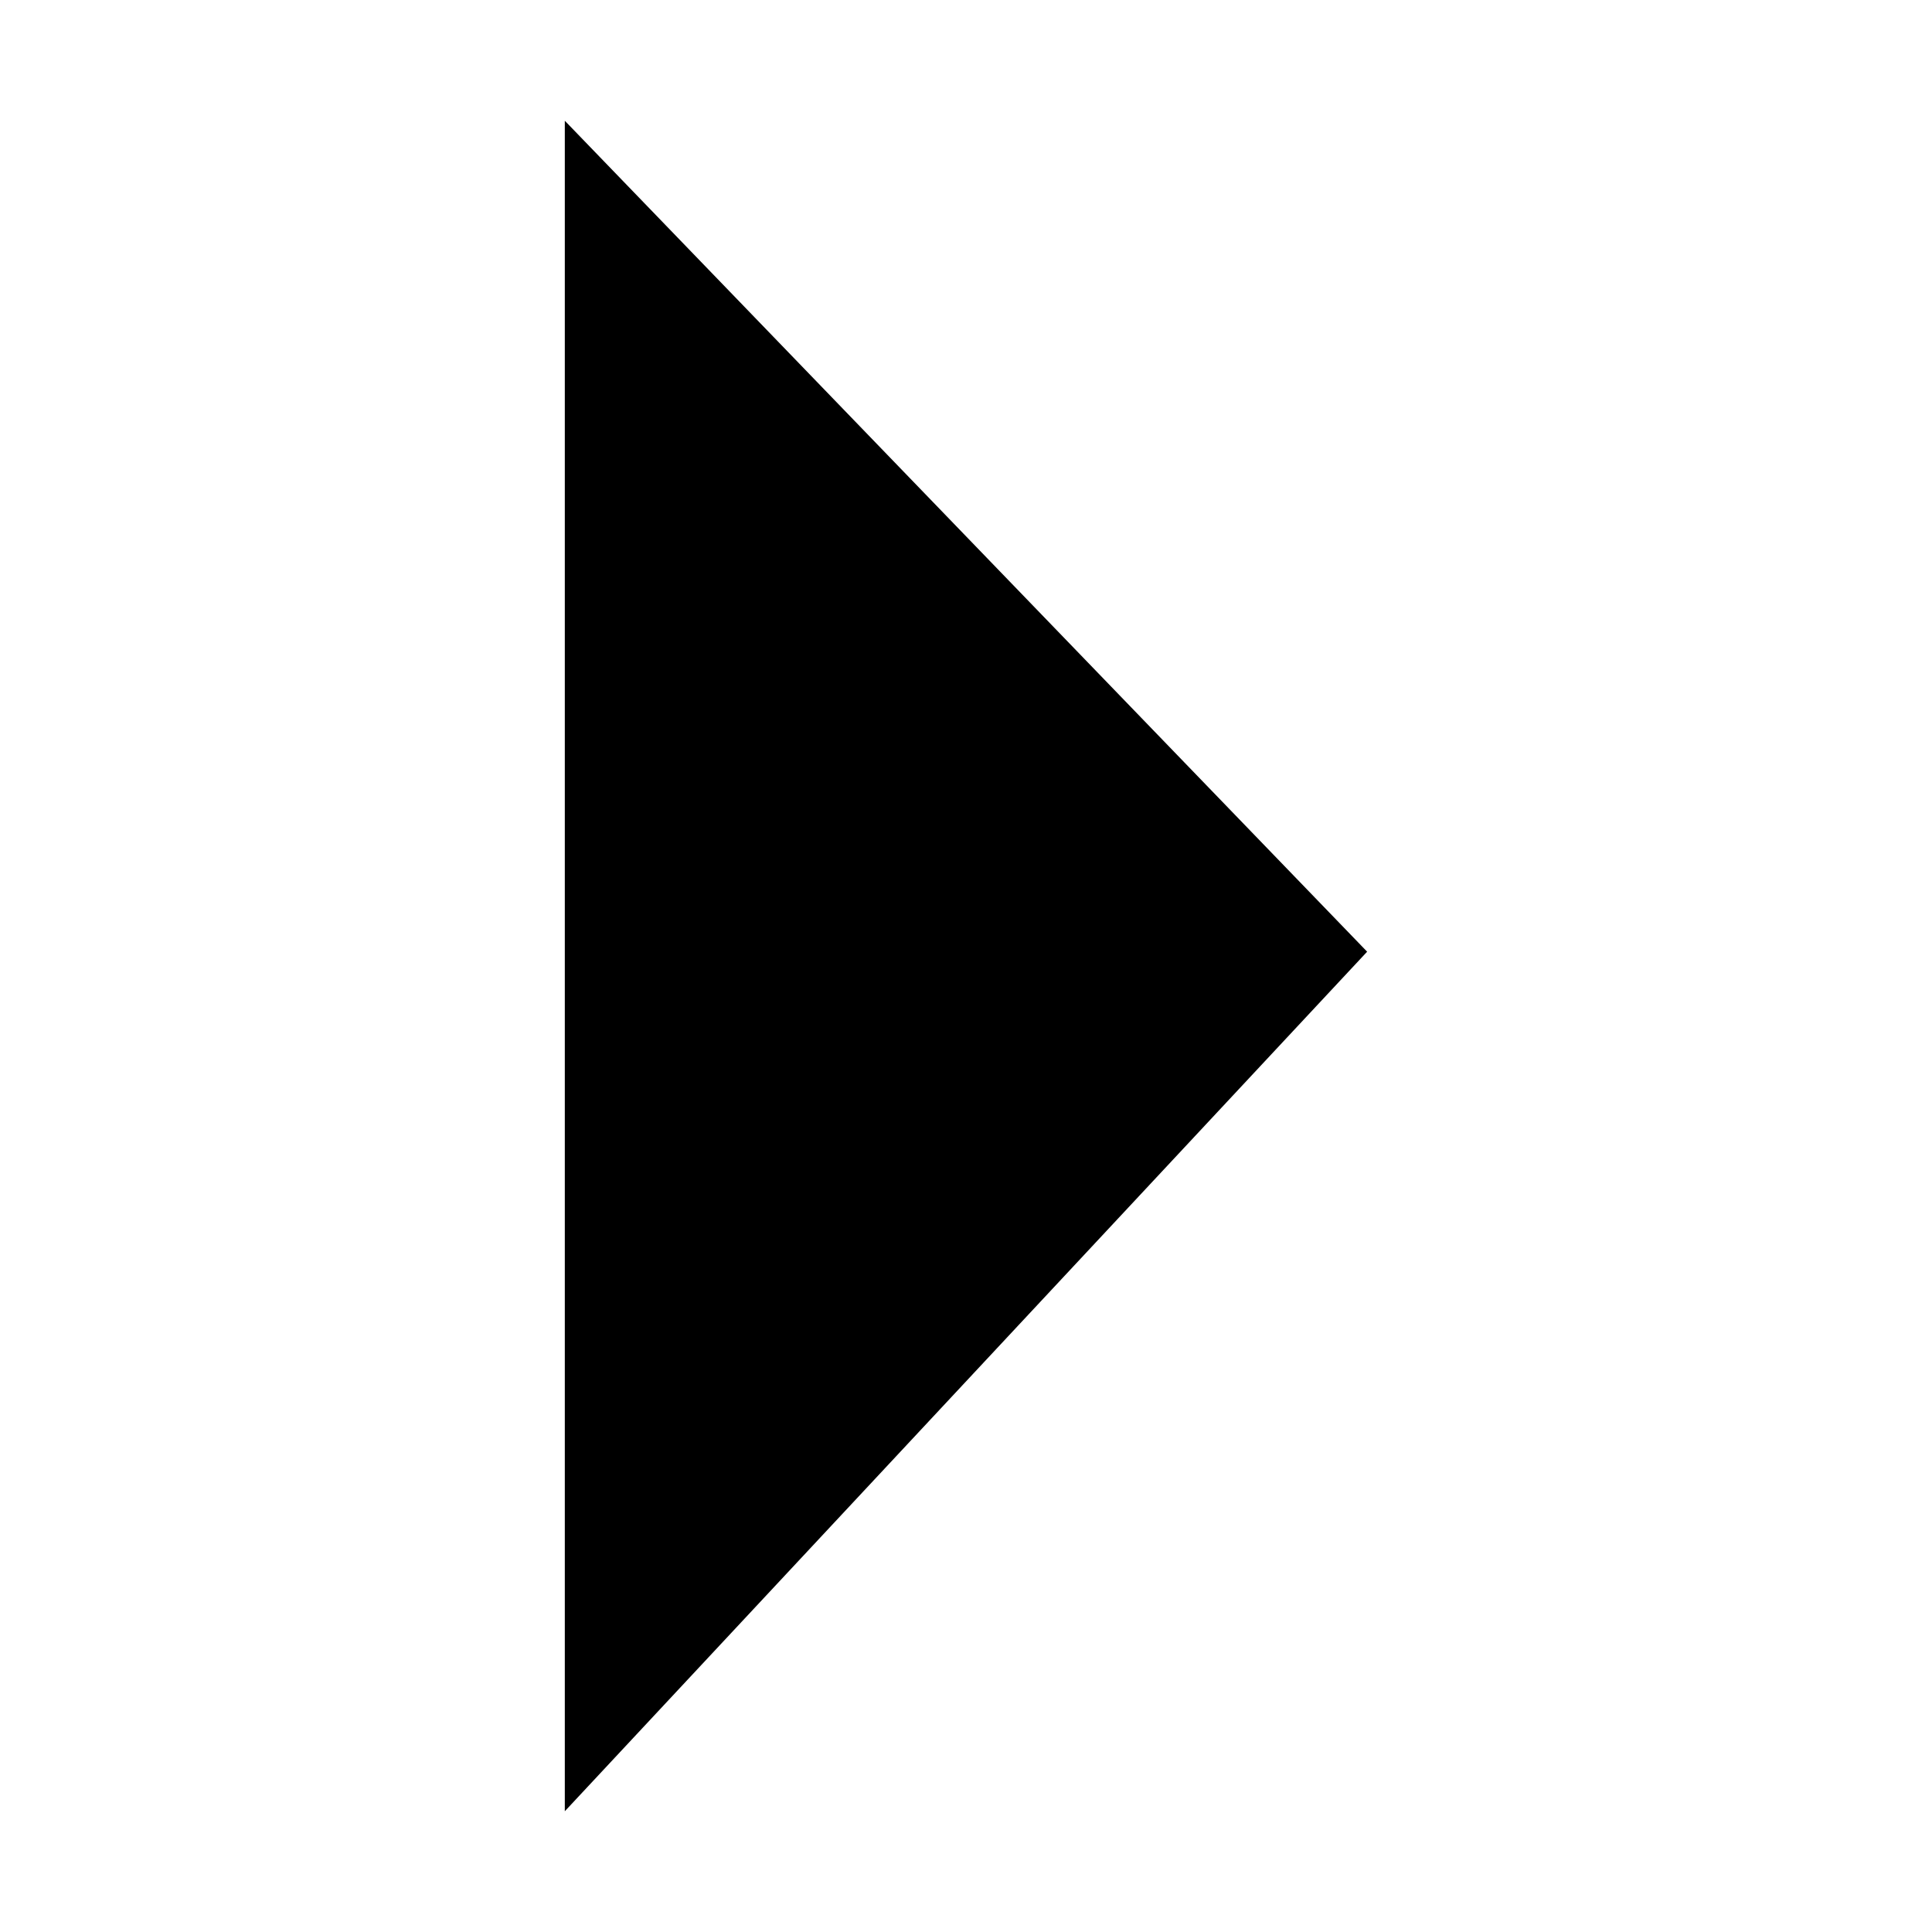 <svg width="32" height="32" viewBox="0 0 32 32" fill="none" xmlns="http://www.w3.org/2000/svg">
<path fill-rule="evenodd" clip-rule="evenodd" d="M9.355 30L9.355 2L22.644 15.763L9.355 30Z" fill="black"/>
</svg>
